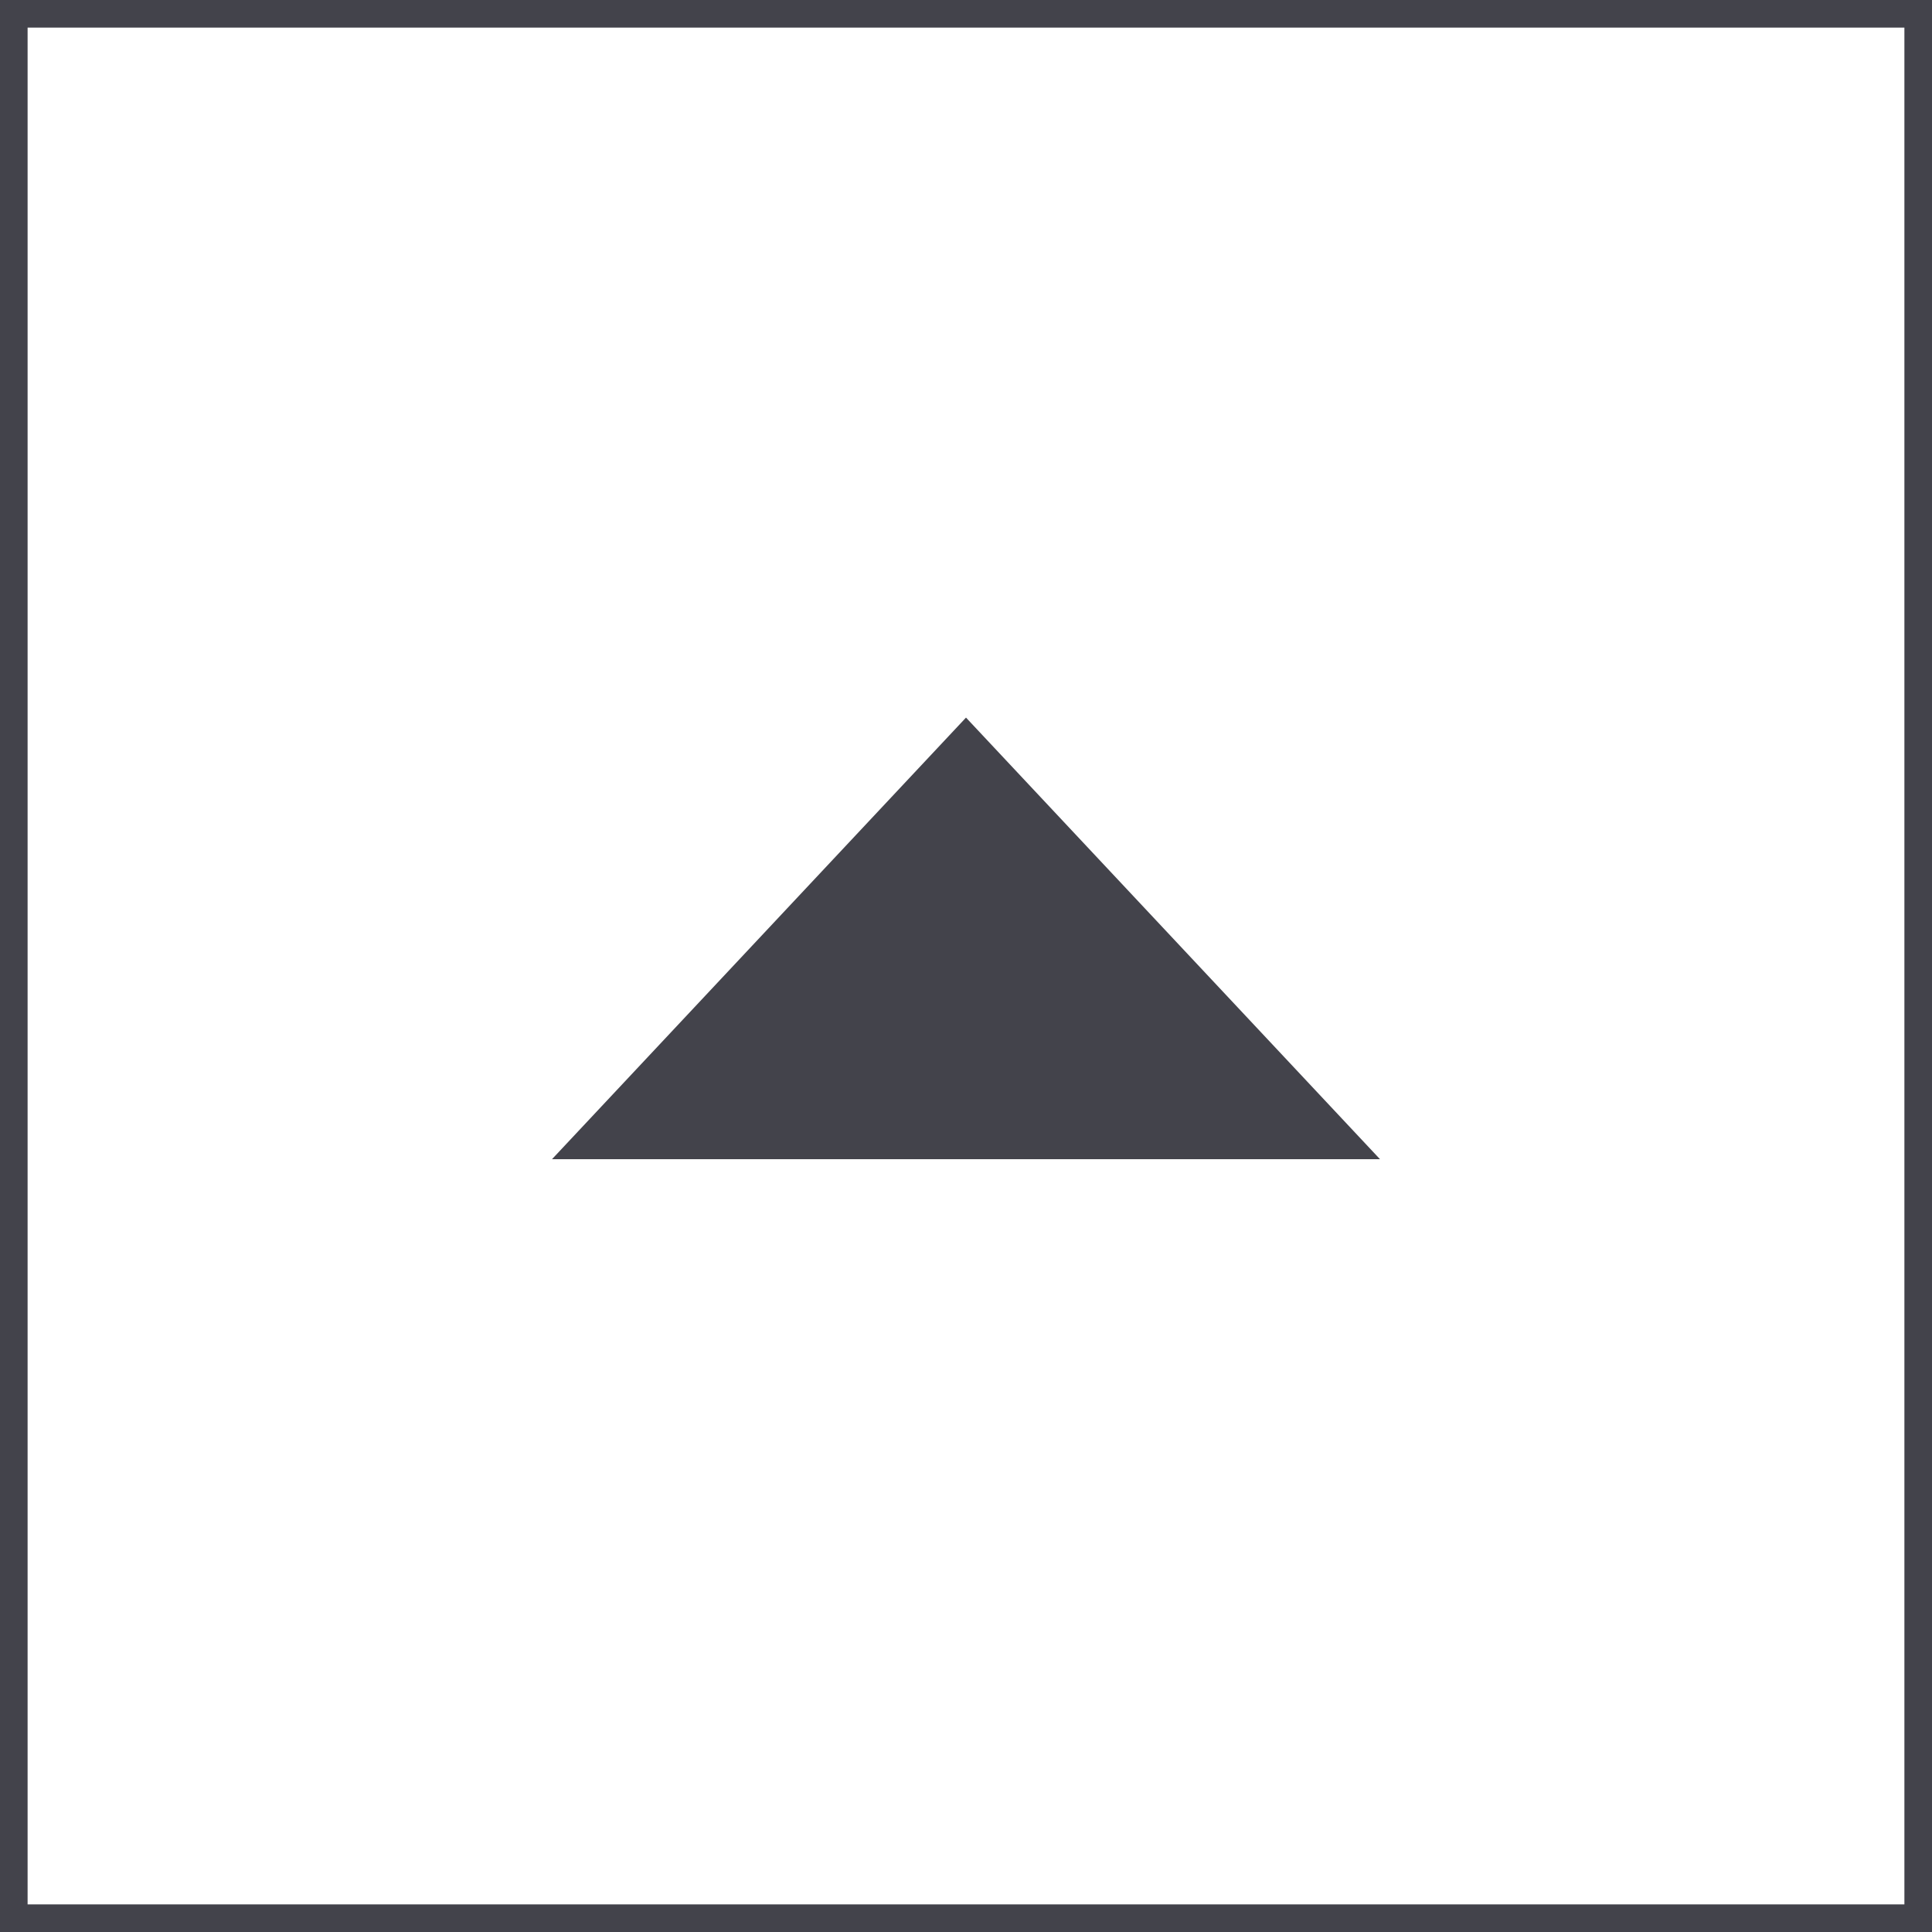 <svg xmlns="http://www.w3.org/2000/svg" width="70" height="70" viewBox="0 0 70 70">
  <g id="그룹_319" data-name="그룹 319" transform="translate(-1750 -887)">
    <g id="사각형_39" data-name="사각형 39" transform="translate(1750 887)" fill="#fff" stroke="#43434b" stroke-width="1">
      <rect width="70" height="70" stroke="none"/>
      <rect x="0.5" y="0.5" width="69" height="69" fill="none"/>
    </g>
    <path id="다각형_2" data-name="다각형 2" d="M15,0,30,16H0Z" transform="translate(1770 913)" fill="#43434b"/>
  </g>
</svg>
